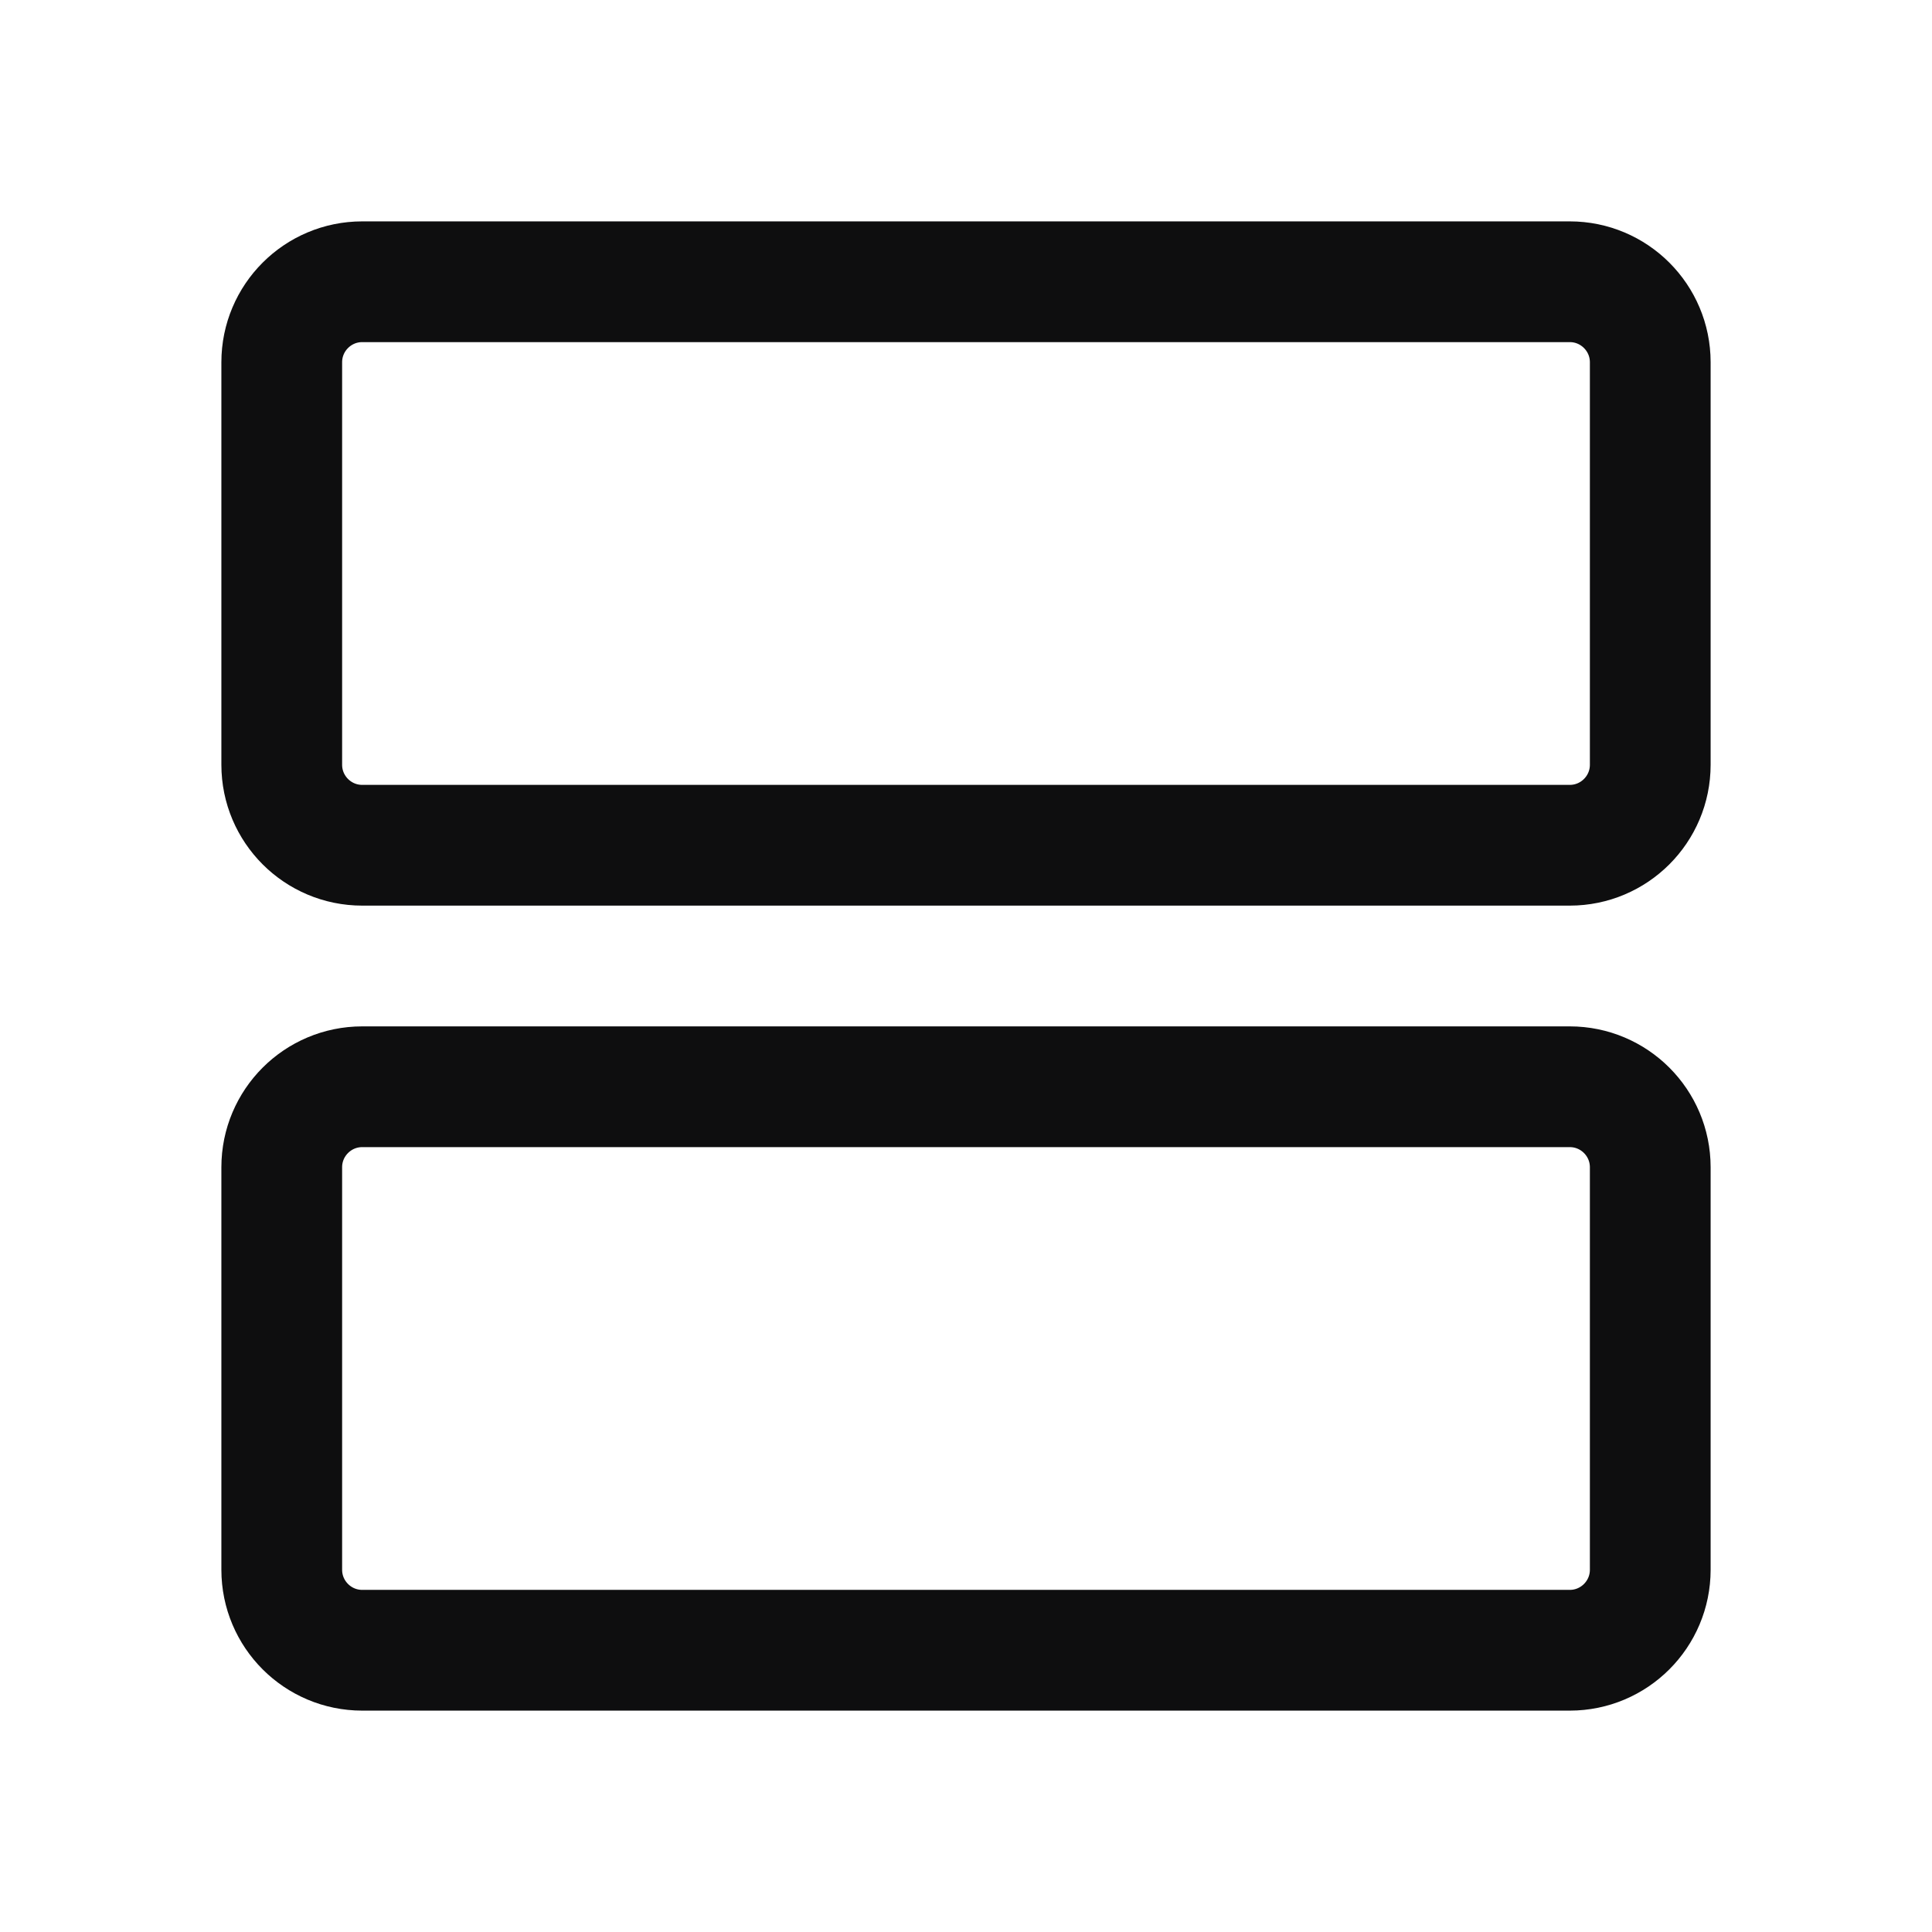 <svg width="24" height="24" viewBox="0 0 24 24" fill="none" xmlns="http://www.w3.org/2000/svg">
<path d="M3.5 19.5V14.5C3.5 13.948 3.948 13.5 4.5 13.5H19.5C20.052 13.5 20.5 13.948 20.5 14.5V19.5C20.5 20.052 20.052 20.5 19.5 20.5H4.5C3.948 20.5 3.5 20.052 3.5 19.5Z" stroke="#0E0E0F" stroke-width="1.5"/>
<path d="M3.5 9.5V4.5C3.5 3.948 3.948 3.5 4.5 3.5H19.5C20.052 3.5 20.5 3.948 20.5 4.5V9.5C20.5 10.052 20.052 10.5 19.5 10.5H4.5C3.948 10.5 3.5 10.052 3.5 9.5Z" stroke="#0E0E0F" stroke-width="1.5"/>
</svg>
